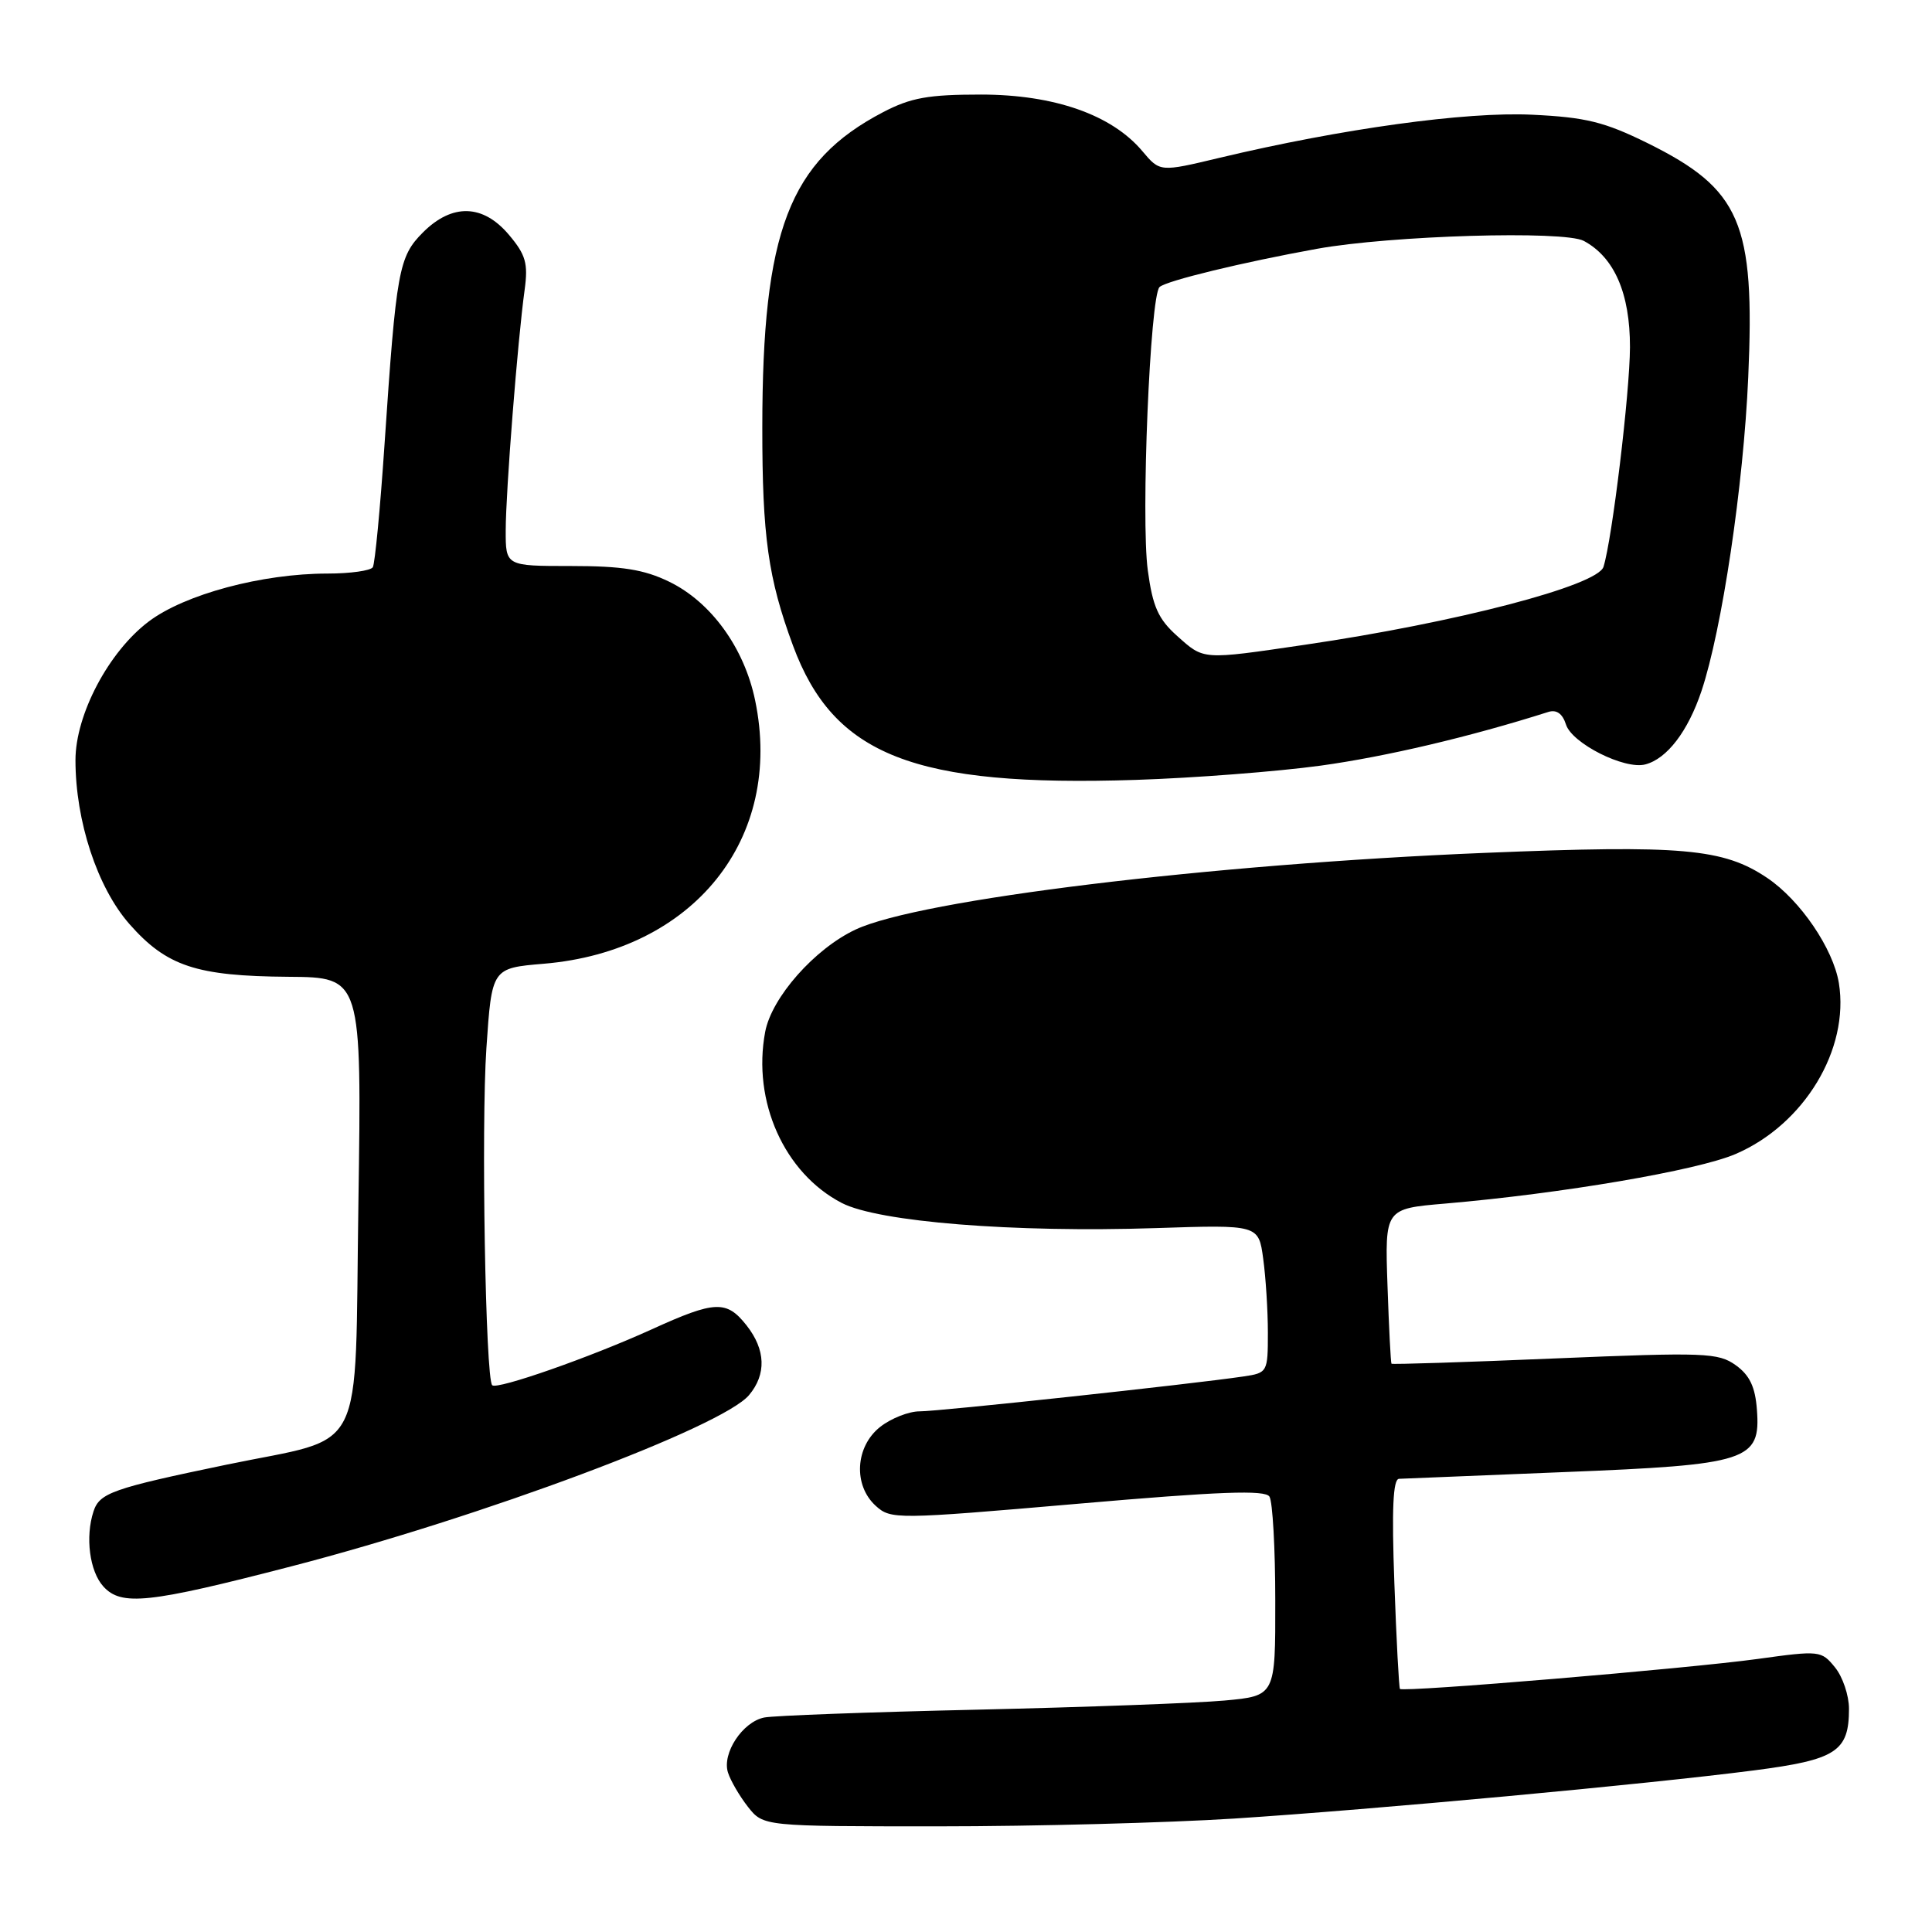 <?xml version="1.0" encoding="UTF-8" standalone="no"?>
<!DOCTYPE svg PUBLIC "-//W3C//DTD SVG 1.1//EN" "http://www.w3.org/Graphics/SVG/1.1/DTD/svg11.dtd" >
<svg xmlns="http://www.w3.org/2000/svg" xmlns:xlink="http://www.w3.org/1999/xlink" version="1.1" viewBox="0 0 256 256">
 <g >
 <path fill="currentColor"
d=" M 163.52 240.97 C 182.18 239.76 218.15 236.43 232.38 234.59 C 243.32 233.18 245.00 232.09 245.00 226.42 C 245.00 224.66 244.17 222.19 243.15 220.94 C 241.34 218.71 241.12 218.68 232.90 219.82 C 223.69 221.09 185.90 224.26 185.50 223.79 C 185.37 223.63 185.03 217.31 184.76 209.75 C 184.40 199.96 184.58 195.98 185.38 195.95 C 185.99 195.92 195.83 195.52 207.24 195.06 C 231.66 194.09 233.31 193.56 232.80 186.79 C 232.58 183.78 231.84 182.22 230.00 180.90 C 227.68 179.24 225.93 179.17 206.03 180.00 C 194.23 180.50 184.48 180.81 184.38 180.70 C 184.28 180.59 184.04 175.92 183.85 170.33 C 183.50 160.16 183.50 160.16 191.50 159.48 C 206.97 158.15 224.92 155.09 229.98 152.91 C 239.07 149.00 245.08 139.05 243.66 130.26 C 242.91 125.70 238.55 119.29 234.18 116.34 C 228.37 112.42 222.90 111.94 196.75 113.01 C 160.37 114.50 121.81 119.20 113.37 123.17 C 107.94 125.72 102.25 132.16 101.39 136.73 C 99.66 145.93 103.92 155.45 111.54 159.40 C 116.38 161.91 134.32 163.35 153.13 162.73 C 166.77 162.28 166.77 162.28 167.38 166.78 C 167.72 169.25 168.00 173.67 168.00 176.59 C 168.00 181.82 167.95 181.92 164.75 182.39 C 158.04 183.39 124.40 187.02 121.88 187.01 C 120.45 187.00 118.08 187.93 116.63 189.07 C 113.32 191.68 113.03 196.81 116.05 199.54 C 118.04 201.34 118.74 201.34 142.77 199.26 C 161.66 197.62 167.64 197.40 168.21 198.31 C 168.63 198.97 168.98 205.17 168.98 212.11 C 169.00 224.71 169.00 224.71 162.25 225.33 C 158.54 225.67 143.80 226.21 129.50 226.54 C 115.20 226.86 102.49 227.33 101.26 227.58 C 98.39 228.16 95.65 232.32 96.46 234.87 C 96.80 235.95 98.00 238.00 99.11 239.42 C 101.15 242.00 101.15 242.00 124.34 242.00 C 137.10 242.00 154.73 241.53 163.52 240.97 Z  M 38.60 207.55 C 63.89 201.00 95.68 189.10 99.25 184.86 C 101.57 182.10 101.46 178.85 98.93 175.63 C 96.27 172.26 94.77 172.32 86.39 176.13 C 78.27 179.83 65.85 184.18 65.22 183.55 C 64.33 182.66 63.75 149.16 64.45 138.89 C 65.17 128.28 65.17 128.28 72.06 127.70 C 91.90 126.03 103.87 111.13 100.06 92.81 C 98.62 85.84 94.21 79.76 88.65 77.07 C 85.33 75.46 82.43 75.00 75.68 75.00 C 67.00 75.00 67.00 75.00 67.01 70.25 C 67.02 65.12 68.59 45.09 69.52 38.38 C 69.99 34.91 69.67 33.76 67.45 31.13 C 64.01 27.04 59.92 26.92 56.04 30.80 C 52.83 34.02 52.51 35.78 50.95 58.91 C 50.38 67.39 49.68 74.70 49.40 75.16 C 49.11 75.62 46.41 76.00 43.39 76.00 C 34.73 76.00 24.50 78.74 19.71 82.35 C 14.41 86.34 10.00 94.68 10.00 100.72 C 10.00 108.80 12.90 117.60 17.14 122.43 C 22.08 128.04 26.01 129.34 38.22 129.43 C 47.93 129.50 47.93 129.50 47.49 159.48 C 46.97 193.77 48.78 190.18 30.00 194.08 C 14.89 197.22 13.19 197.82 12.39 200.27 C 11.28 203.65 11.87 208.20 13.69 210.21 C 16.07 212.84 19.67 212.46 38.60 207.55 Z  M 175.00 101.45 C 183.62 100.26 194.77 97.64 205.15 94.34 C 206.25 93.99 207.04 94.56 207.50 96.00 C 208.29 98.50 215.26 102.01 218.01 101.29 C 220.89 100.54 223.66 96.91 225.45 91.58 C 228.17 83.45 231.02 64.35 231.65 50.00 C 232.56 29.50 230.65 25.07 218.30 18.96 C 212.59 16.15 210.14 15.54 203.00 15.20 C 194.25 14.78 177.80 17.05 161.60 20.91 C 153.70 22.80 153.70 22.80 151.37 20.03 C 147.32 15.21 139.71 12.54 130.00 12.53 C 123.01 12.53 120.70 12.94 117.00 14.87 C 104.56 21.38 101.02 30.60 101.01 56.61 C 101.00 71.07 101.78 76.62 105.07 85.53 C 110.46 100.12 121.10 104.29 150.50 103.34 C 158.20 103.09 169.22 102.24 175.00 101.45 Z  M 155.96 84.25 C 153.47 82.02 152.74 80.38 152.09 75.58 C 151.16 68.72 152.39 39.17 153.65 38.03 C 154.56 37.20 164.71 34.74 174.50 32.97 C 184.28 31.20 207.24 30.52 209.86 31.92 C 213.91 34.09 215.99 38.88 215.98 46.00 C 215.96 52.06 213.62 71.46 212.47 75.11 C 211.67 77.61 192.93 82.50 172.87 85.44 C 159.19 87.45 159.56 87.47 155.96 84.25 Z "/>
</g>
</svg>
